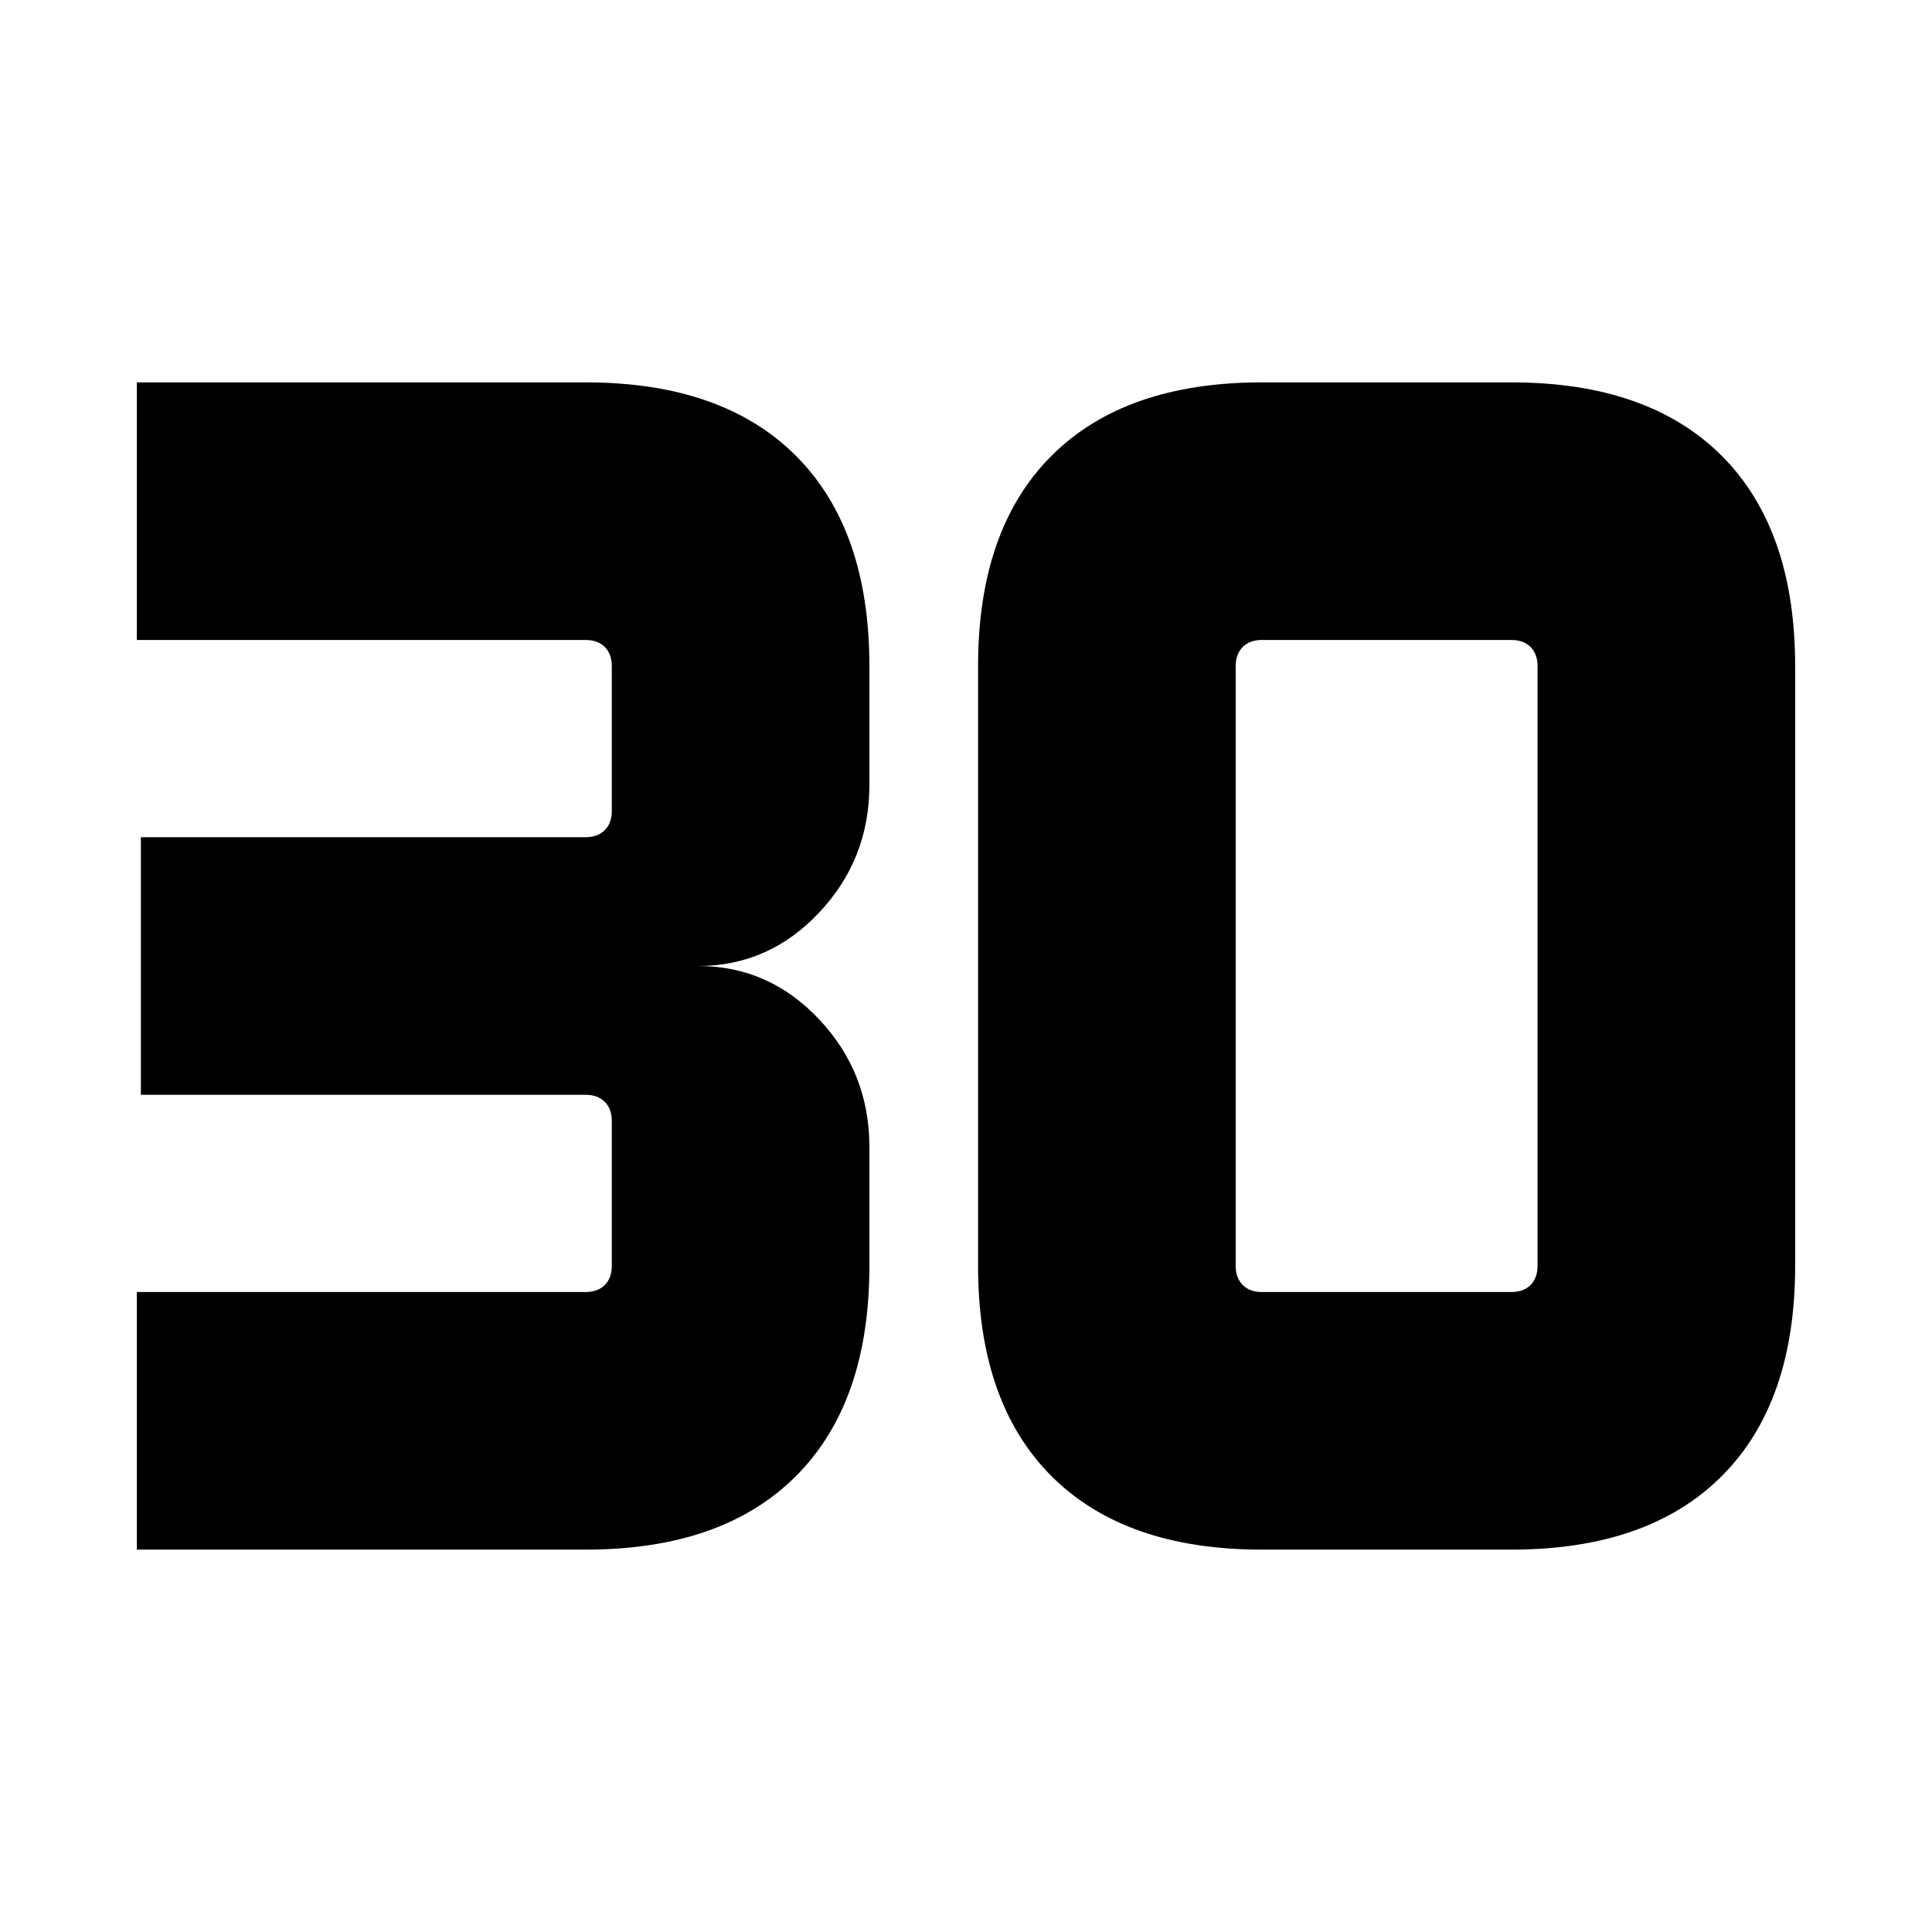 <svg xmlns="http://www.w3.org/2000/svg" height="24" width="24"><path d="M1.7 19.25V16.05H7.275Q7.425 16.05 7.513 15.963Q7.6 15.875 7.6 15.725V13.925Q7.6 13.775 7.513 13.688Q7.425 13.6 7.275 13.6H1.75V10.4H7.275Q7.425 10.4 7.513 10.312Q7.6 10.225 7.6 10.075V8.275Q7.6 8.125 7.513 8.037Q7.425 7.95 7.275 7.95H1.7V4.75H7.275Q8.975 4.75 9.887 5.662Q10.8 6.575 10.8 8.275V9.75Q10.8 10.675 10.175 11.337Q9.55 12 8.675 12Q9.55 12 10.175 12.662Q10.8 13.325 10.8 14.25V15.725Q10.8 17.425 9.887 18.337Q8.975 19.25 7.275 19.25ZM15.675 16.05H18.775Q18.925 16.05 19.013 15.963Q19.1 15.875 19.1 15.725V8.275Q19.1 8.125 19.013 8.037Q18.925 7.95 18.775 7.95H15.675Q15.525 7.95 15.438 8.037Q15.35 8.125 15.35 8.275V15.725Q15.35 15.875 15.438 15.963Q15.525 16.05 15.675 16.05ZM15.675 19.25Q13.975 19.25 13.062 18.337Q12.15 17.425 12.15 15.725V8.275Q12.15 6.575 13.062 5.662Q13.975 4.75 15.675 4.75H18.775Q20.475 4.75 21.388 5.662Q22.3 6.575 22.3 8.275V15.725Q22.3 17.425 21.388 18.337Q20.475 19.25 18.775 19.25Z"/></svg>